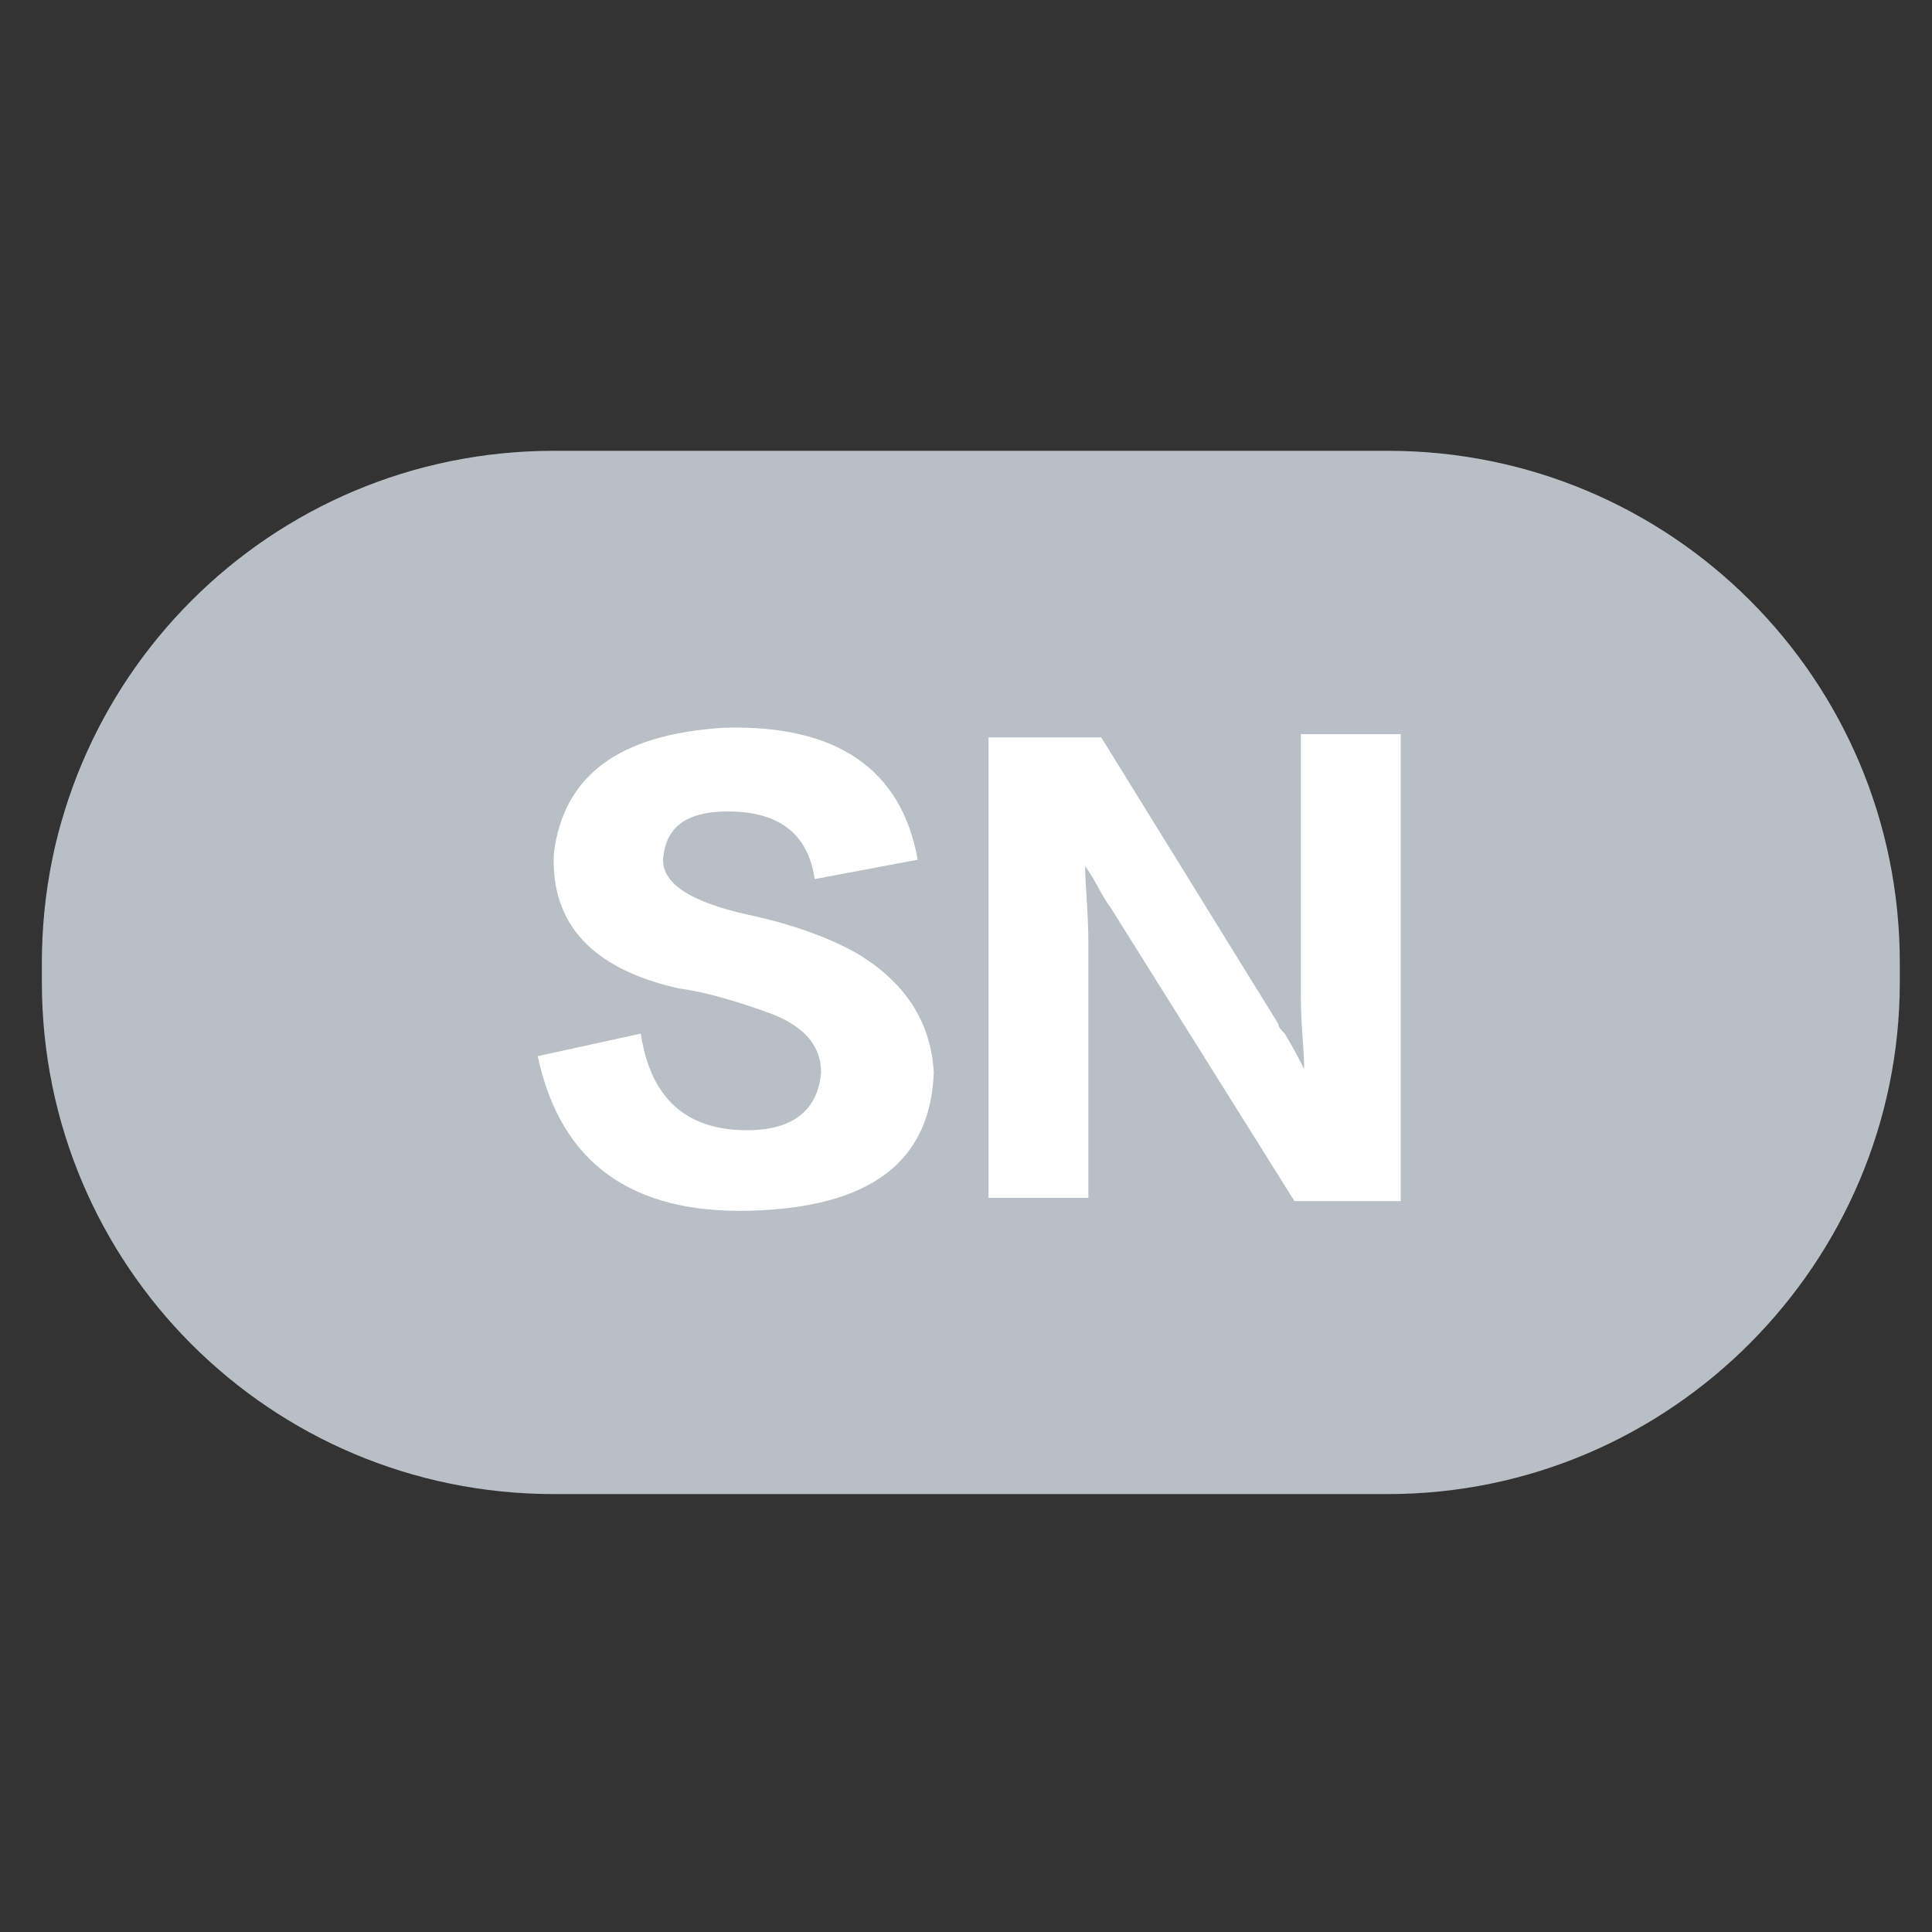 <?xml version="1.0" encoding="utf-8"?>
<!-- Generator: Adobe Illustrator 23.0.0, SVG Export Plug-In . SVG Version: 6.00 Build 0)  -->
<svg version="1.1" id="图层_1" xmlns="http://www.w3.org/2000/svg" xmlns:xlink="http://www.w3.org/1999/xlink" x="0px" y="0px"
	 width="60px" height="60px" viewBox="0 0 60 60" style="enable-background:new 0 0 60 60;" xml:space="preserve">
<rect x="0" y="0" width="60" height="60" fill="#333333" stroke="none"/>
<style type="text/css">
	.st0{fill:#B9BFC6;}
	.st1{fill:#FFFFFF;}
</style>
<g id="XMLID_239_">
	<path class="st0" d="M43.1,46.4H17.2c-8.8,0-15.9-7.1-15.9-15.9v-0.6c0-8.8,7.1-15.9,15.9-15.9h25.9c8.8,0,15.9,7.1,15.9,15.9v0.6
		C59,39.2,51.9,46.4,43.1,46.4z"/>
</g>
<g>
	<path class="st1" d="M16.7,32.8l3.2-0.7c0.3,2,1.4,3,3.3,3c1.4,0,2.2-0.6,2.3-1.8c0-0.8-0.5-1.4-1.5-1.8c-1.1-0.4-2.1-0.7-2.9-0.8
		c-2.7-0.6-4-2-3.9-4.2c0.3-2.4,2-3.7,5.3-3.9c3.5-0.1,5.5,1.3,6,4.1l-3.2,0.6c-0.2-1.4-1.1-2.1-2.7-2.1c-1.3,0-1.9,0.5-2,1.4
		c-0.1,0.8,0.8,1.4,2.6,1.8c1.4,0.3,2.5,0.7,3.4,1.2c1.5,0.9,2.3,2.1,2.4,3.7c-0.1,2.8-2,4.2-5.7,4.3C19.6,37.7,17.4,36.1,16.7,32.8
		z"/>
	<path class="st1" d="M43.5,37.3h-3.3l-5.7-9.1c-0.3-0.4-0.5-0.9-0.8-1.3c0,0.6,0.1,1.4,0.1,2.4v7.9h-3.1V22.9h3.5l5.5,8.9
		c0,0.1,0.1,0.2,0.2,0.3c0.3,0.5,0.5,0.9,0.6,1.1v-0.1c0-0.5-0.1-1.2-0.1-2.2v-8.1h3.1V37.3z"/>
</g>
</svg>
